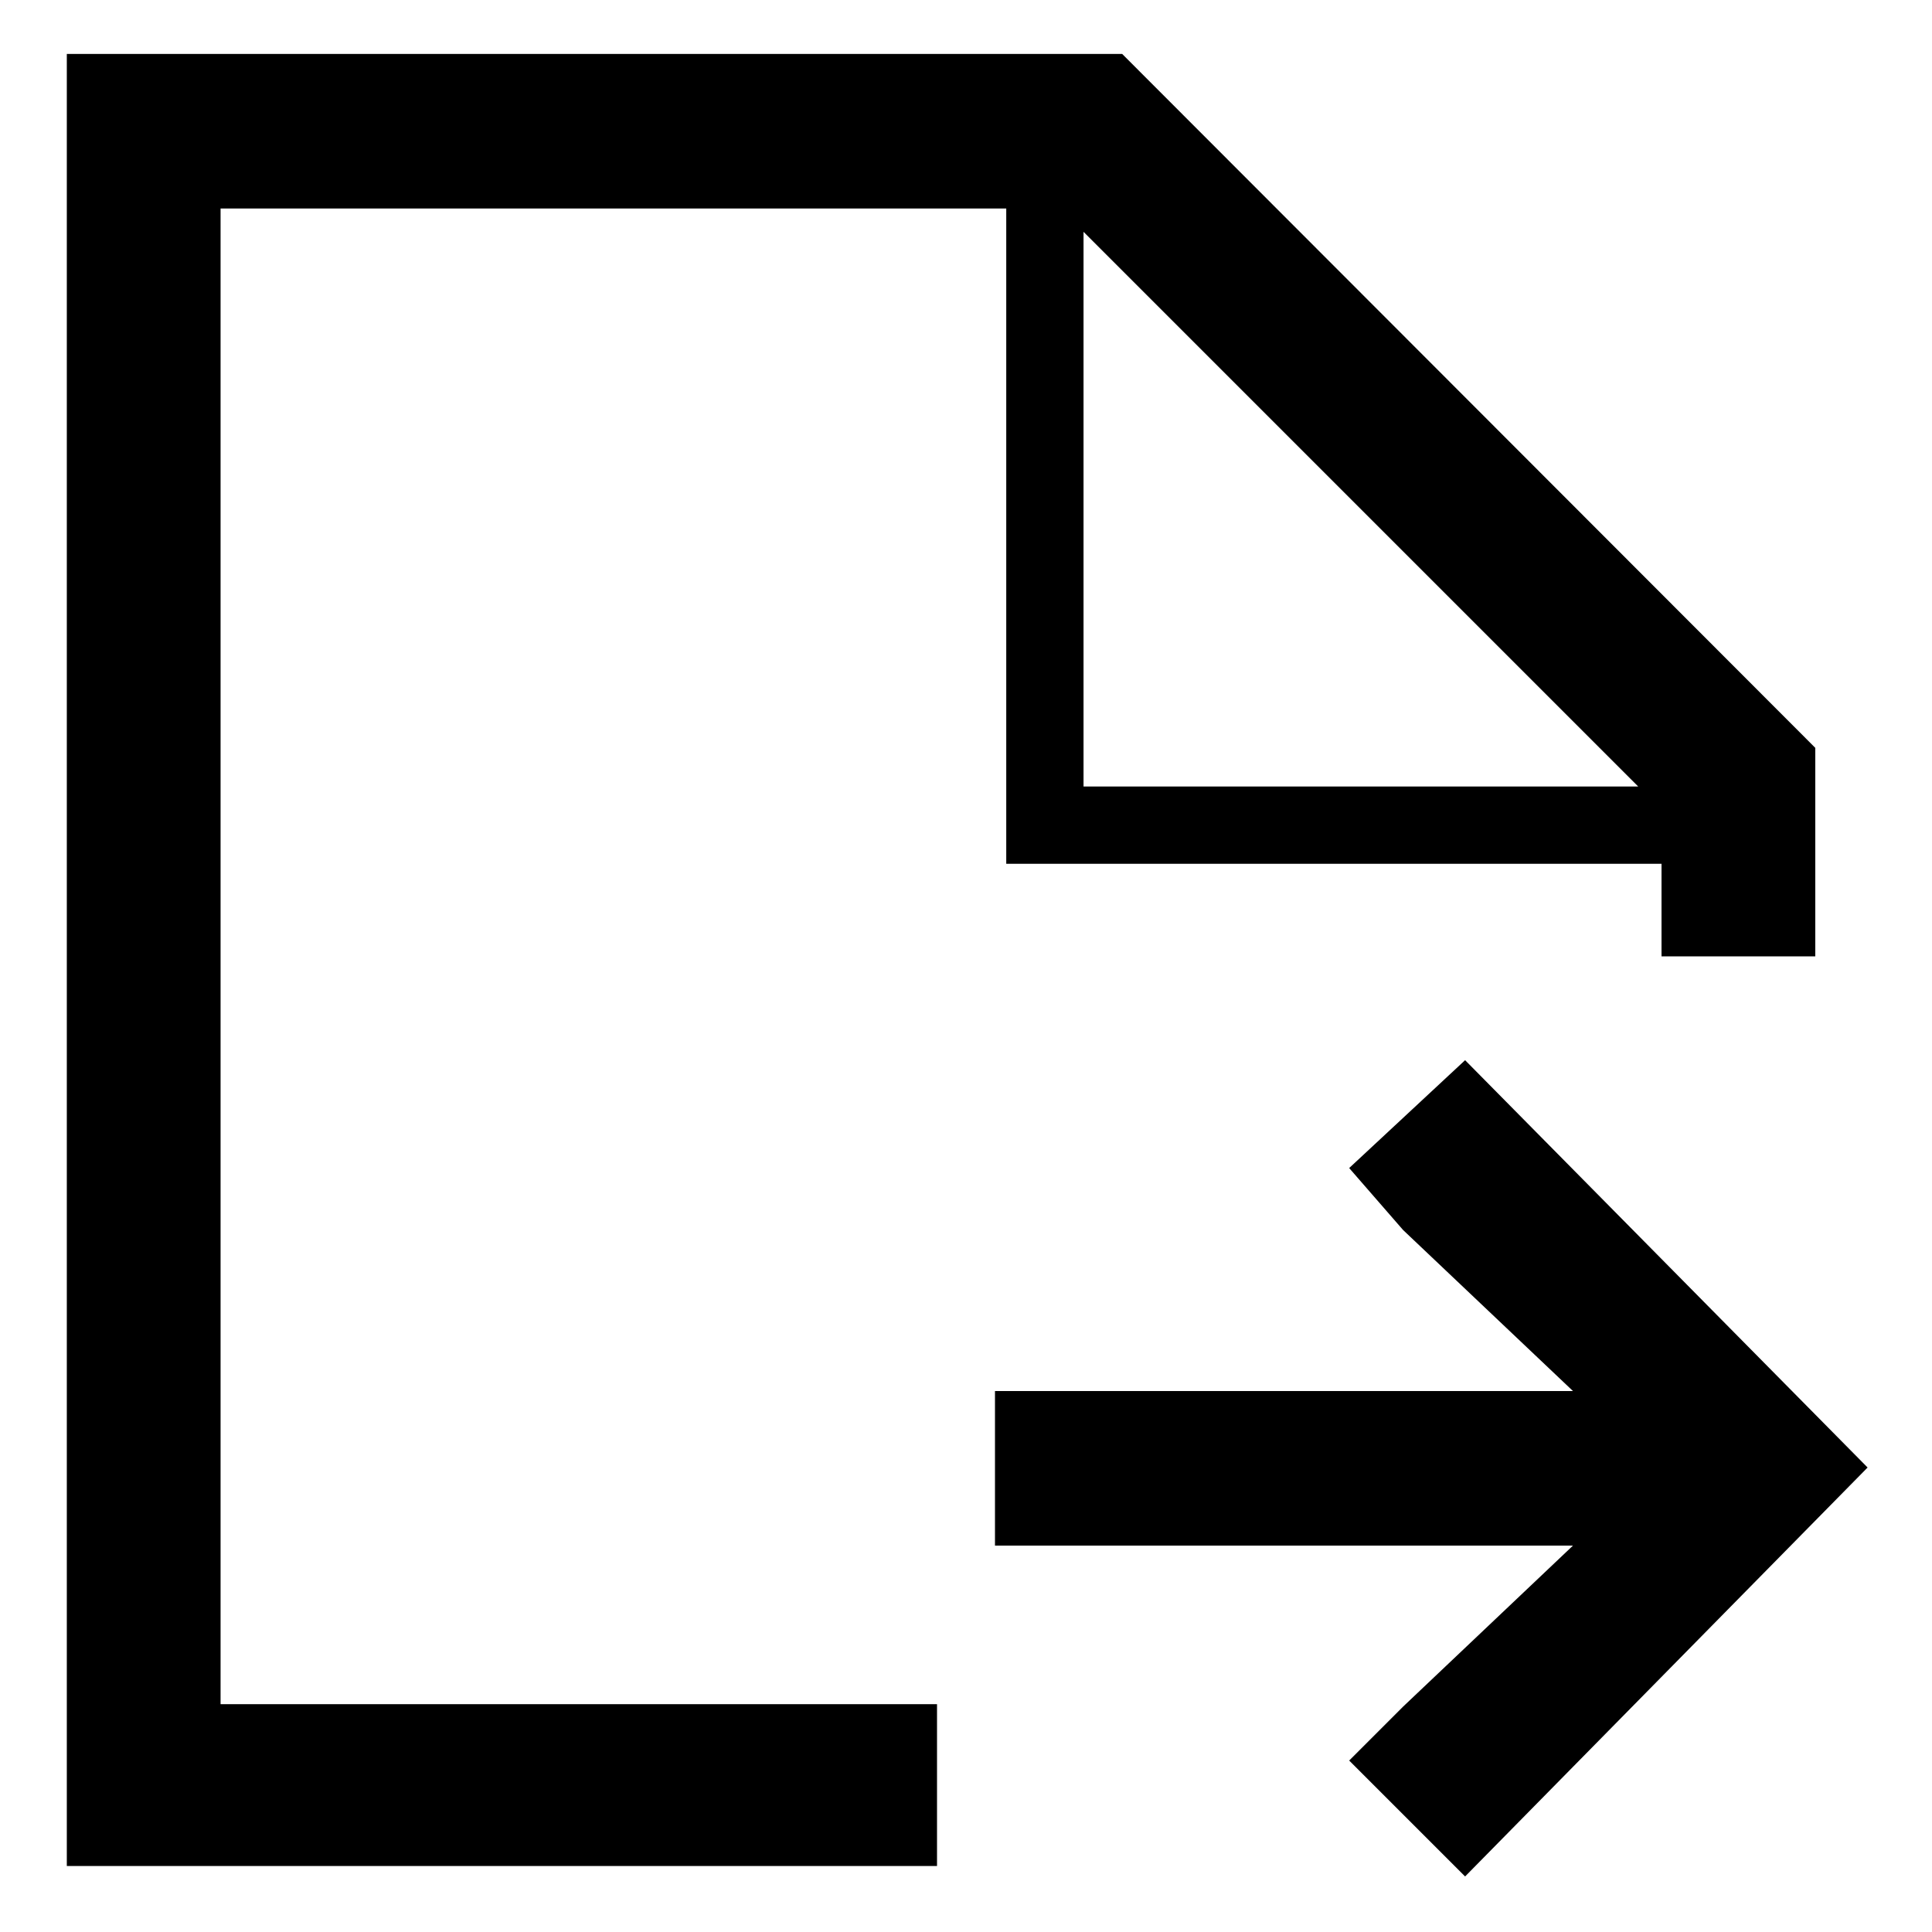 <svg id="图层_1" data-name="图层 1" xmlns="http://www.w3.org/2000/svg" viewBox="0 0 24 24"><defs></defs><title>daochu_1</title><path class="cls-1" d="M11.64,21.17H2.74V2.59H12.5v8.14h8.14v1.15h1.91V9.29L13.94.67H.83V23.18H11.64ZM13.46,2.88l6.89,6.89H13.46ZM18.2,13.17l-1.44,1.34.67.77,2.11,2H12.36v1.92h7.18l-2.11,2-.67.67,1.44,1.44,5-5.08Z"/></svg>
